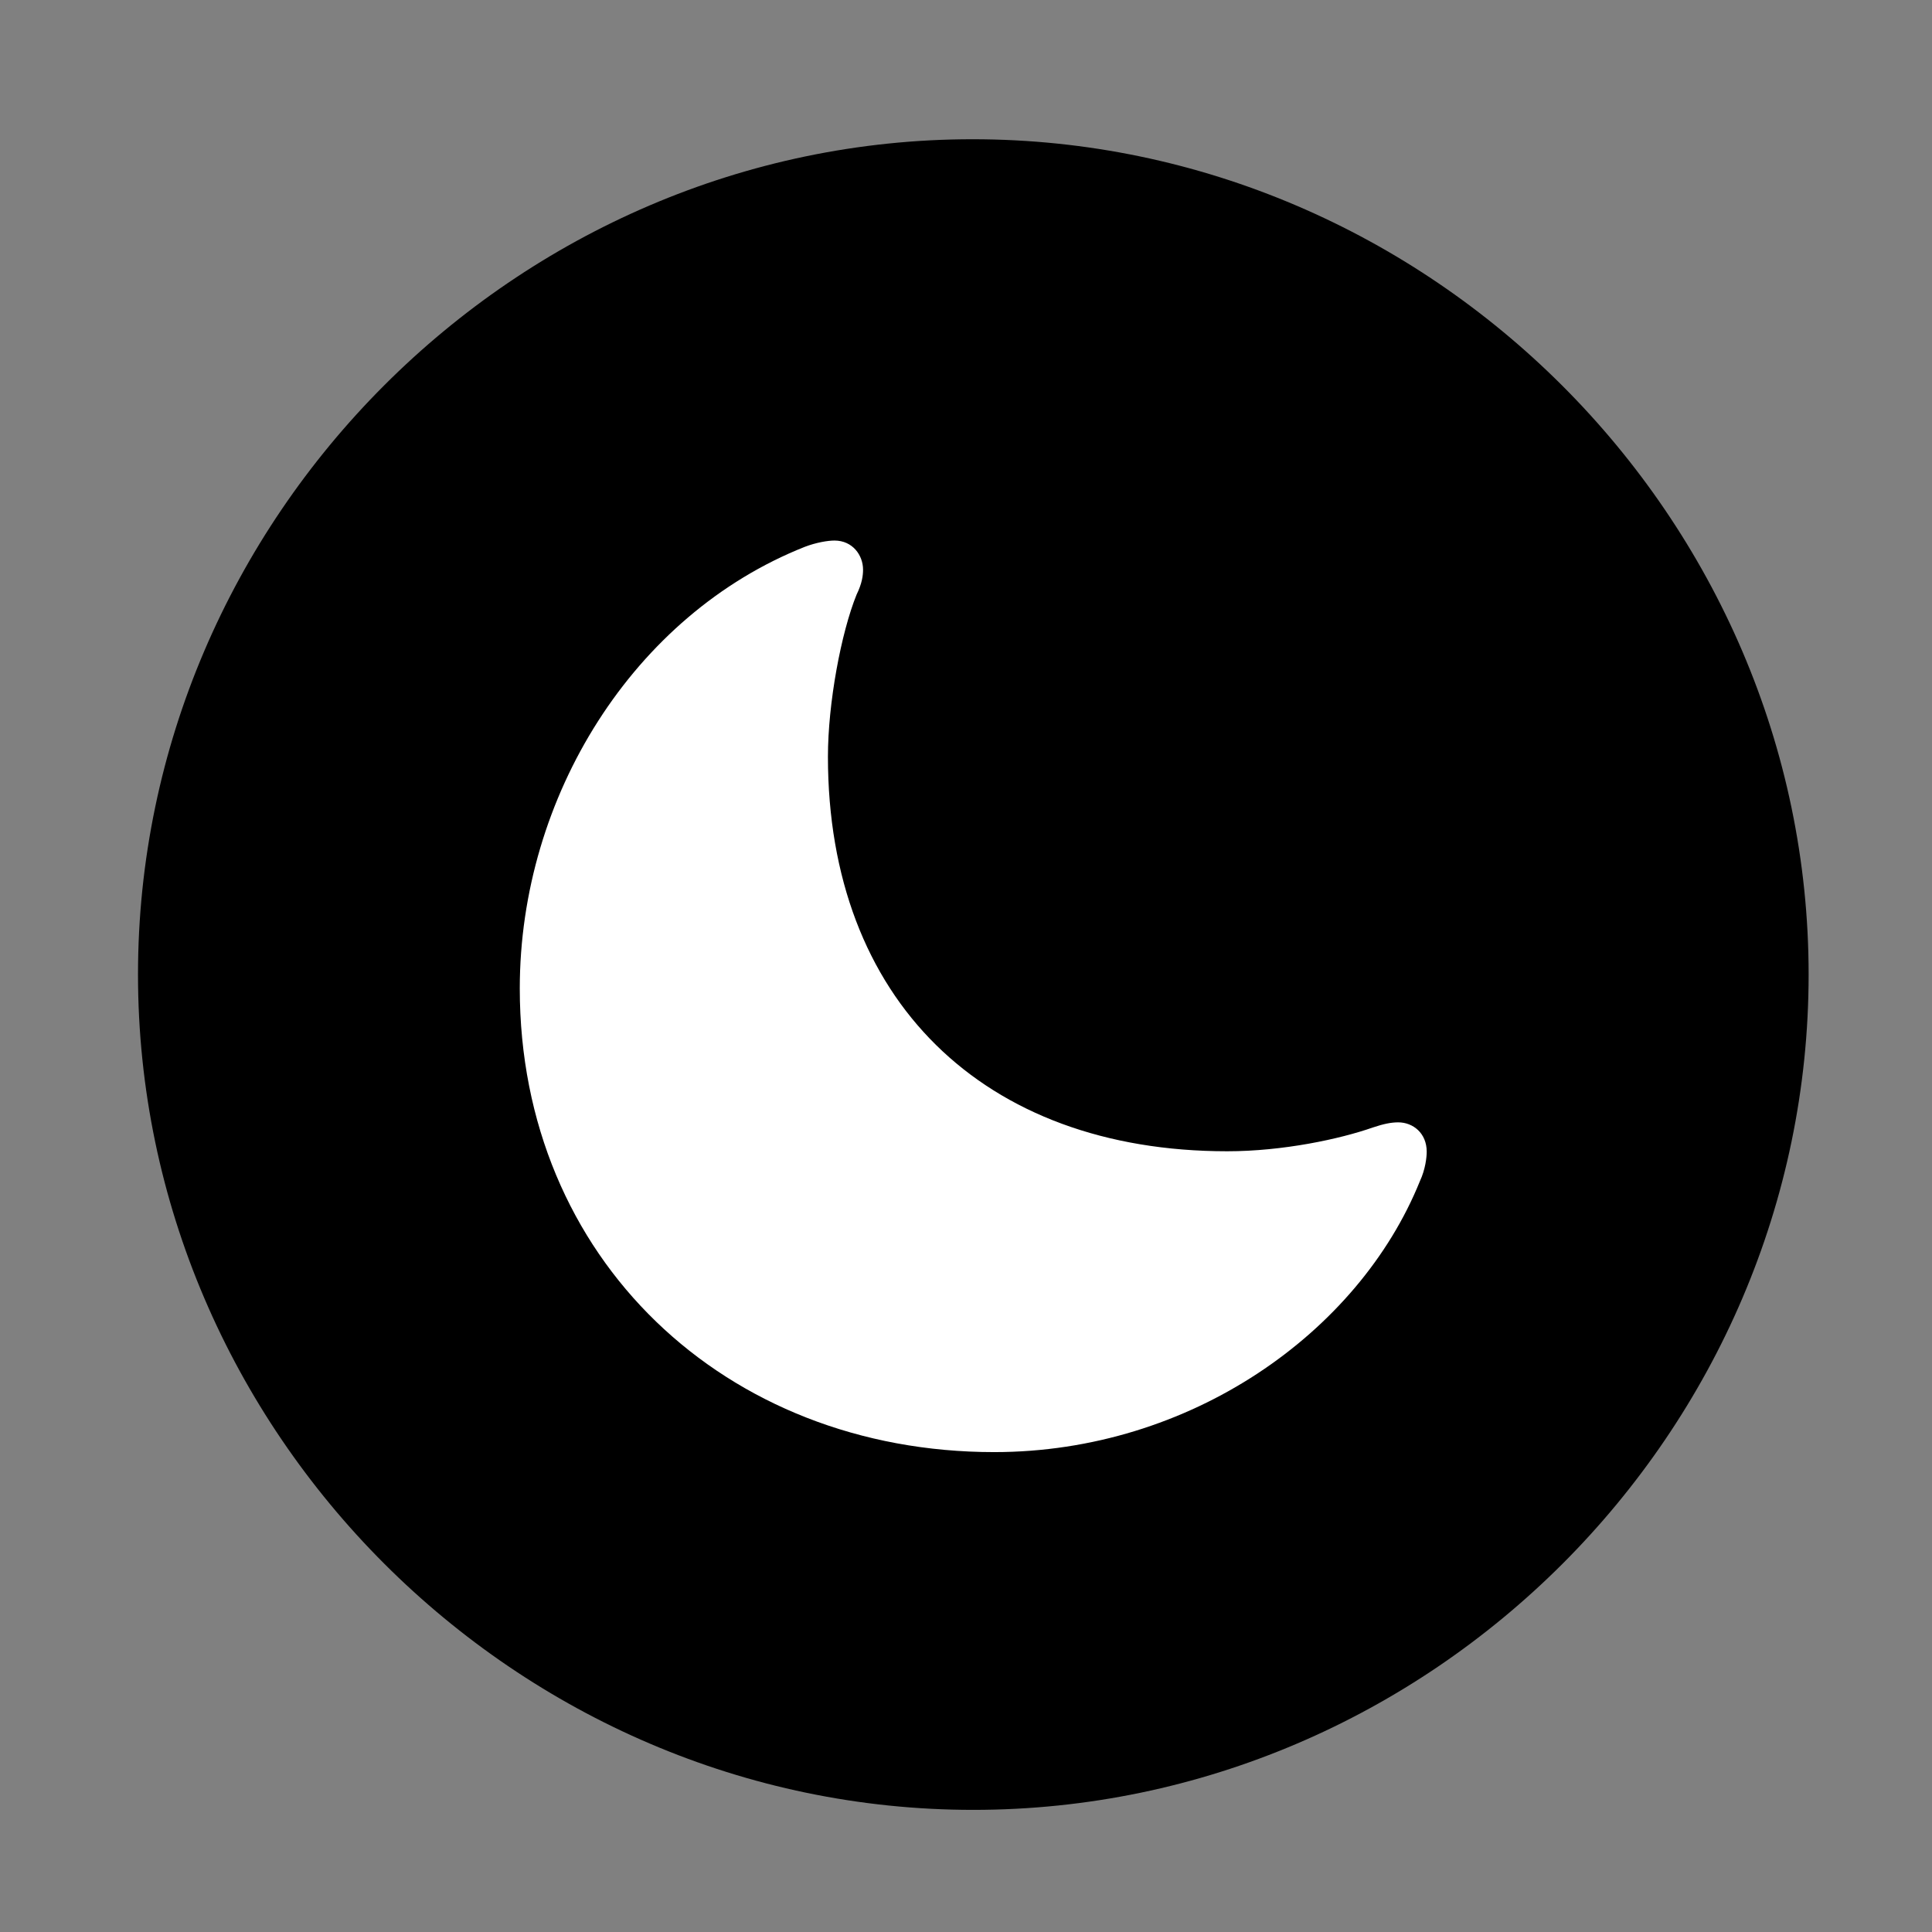 <svg width="28" height="28" viewBox="0 0 28 28" fill="none" xmlns="http://www.w3.org/2000/svg">
<rect x="0" y="0" width="28" height="28" fill="#808080" stroke="none"/>
<path d="M14.105 26.23C20.737 26.23 26.212 20.755 26.212 14.123C26.212 7.503 20.727 2.018 14.095 2.018C7.475 2.018 2 7.503 2 14.123C2 20.755 7.485 26.23 14.105 26.23Z" fill="black"/>
<path d="M14.408 21.045C10.51 21.045 7.533 18.242 7.533 14.326C7.533 11.544 9.183 8.908 11.664 7.925C11.829 7.862 11.997 7.834 12.094 7.834C12.357 7.834 12.508 8.047 12.508 8.256C12.508 8.338 12.495 8.453 12.414 8.618C12.19 9.171 11.999 10.191 11.999 10.966C11.999 14.483 14.247 16.685 17.786 16.685C18.593 16.685 19.419 16.508 19.897 16.34C20.053 16.288 20.161 16.266 20.264 16.266C20.48 16.266 20.677 16.424 20.677 16.691C20.677 16.77 20.659 16.945 20.578 17.119C19.691 19.314 17.25 21.045 14.408 21.045Z" fill="white"/>
</svg>
